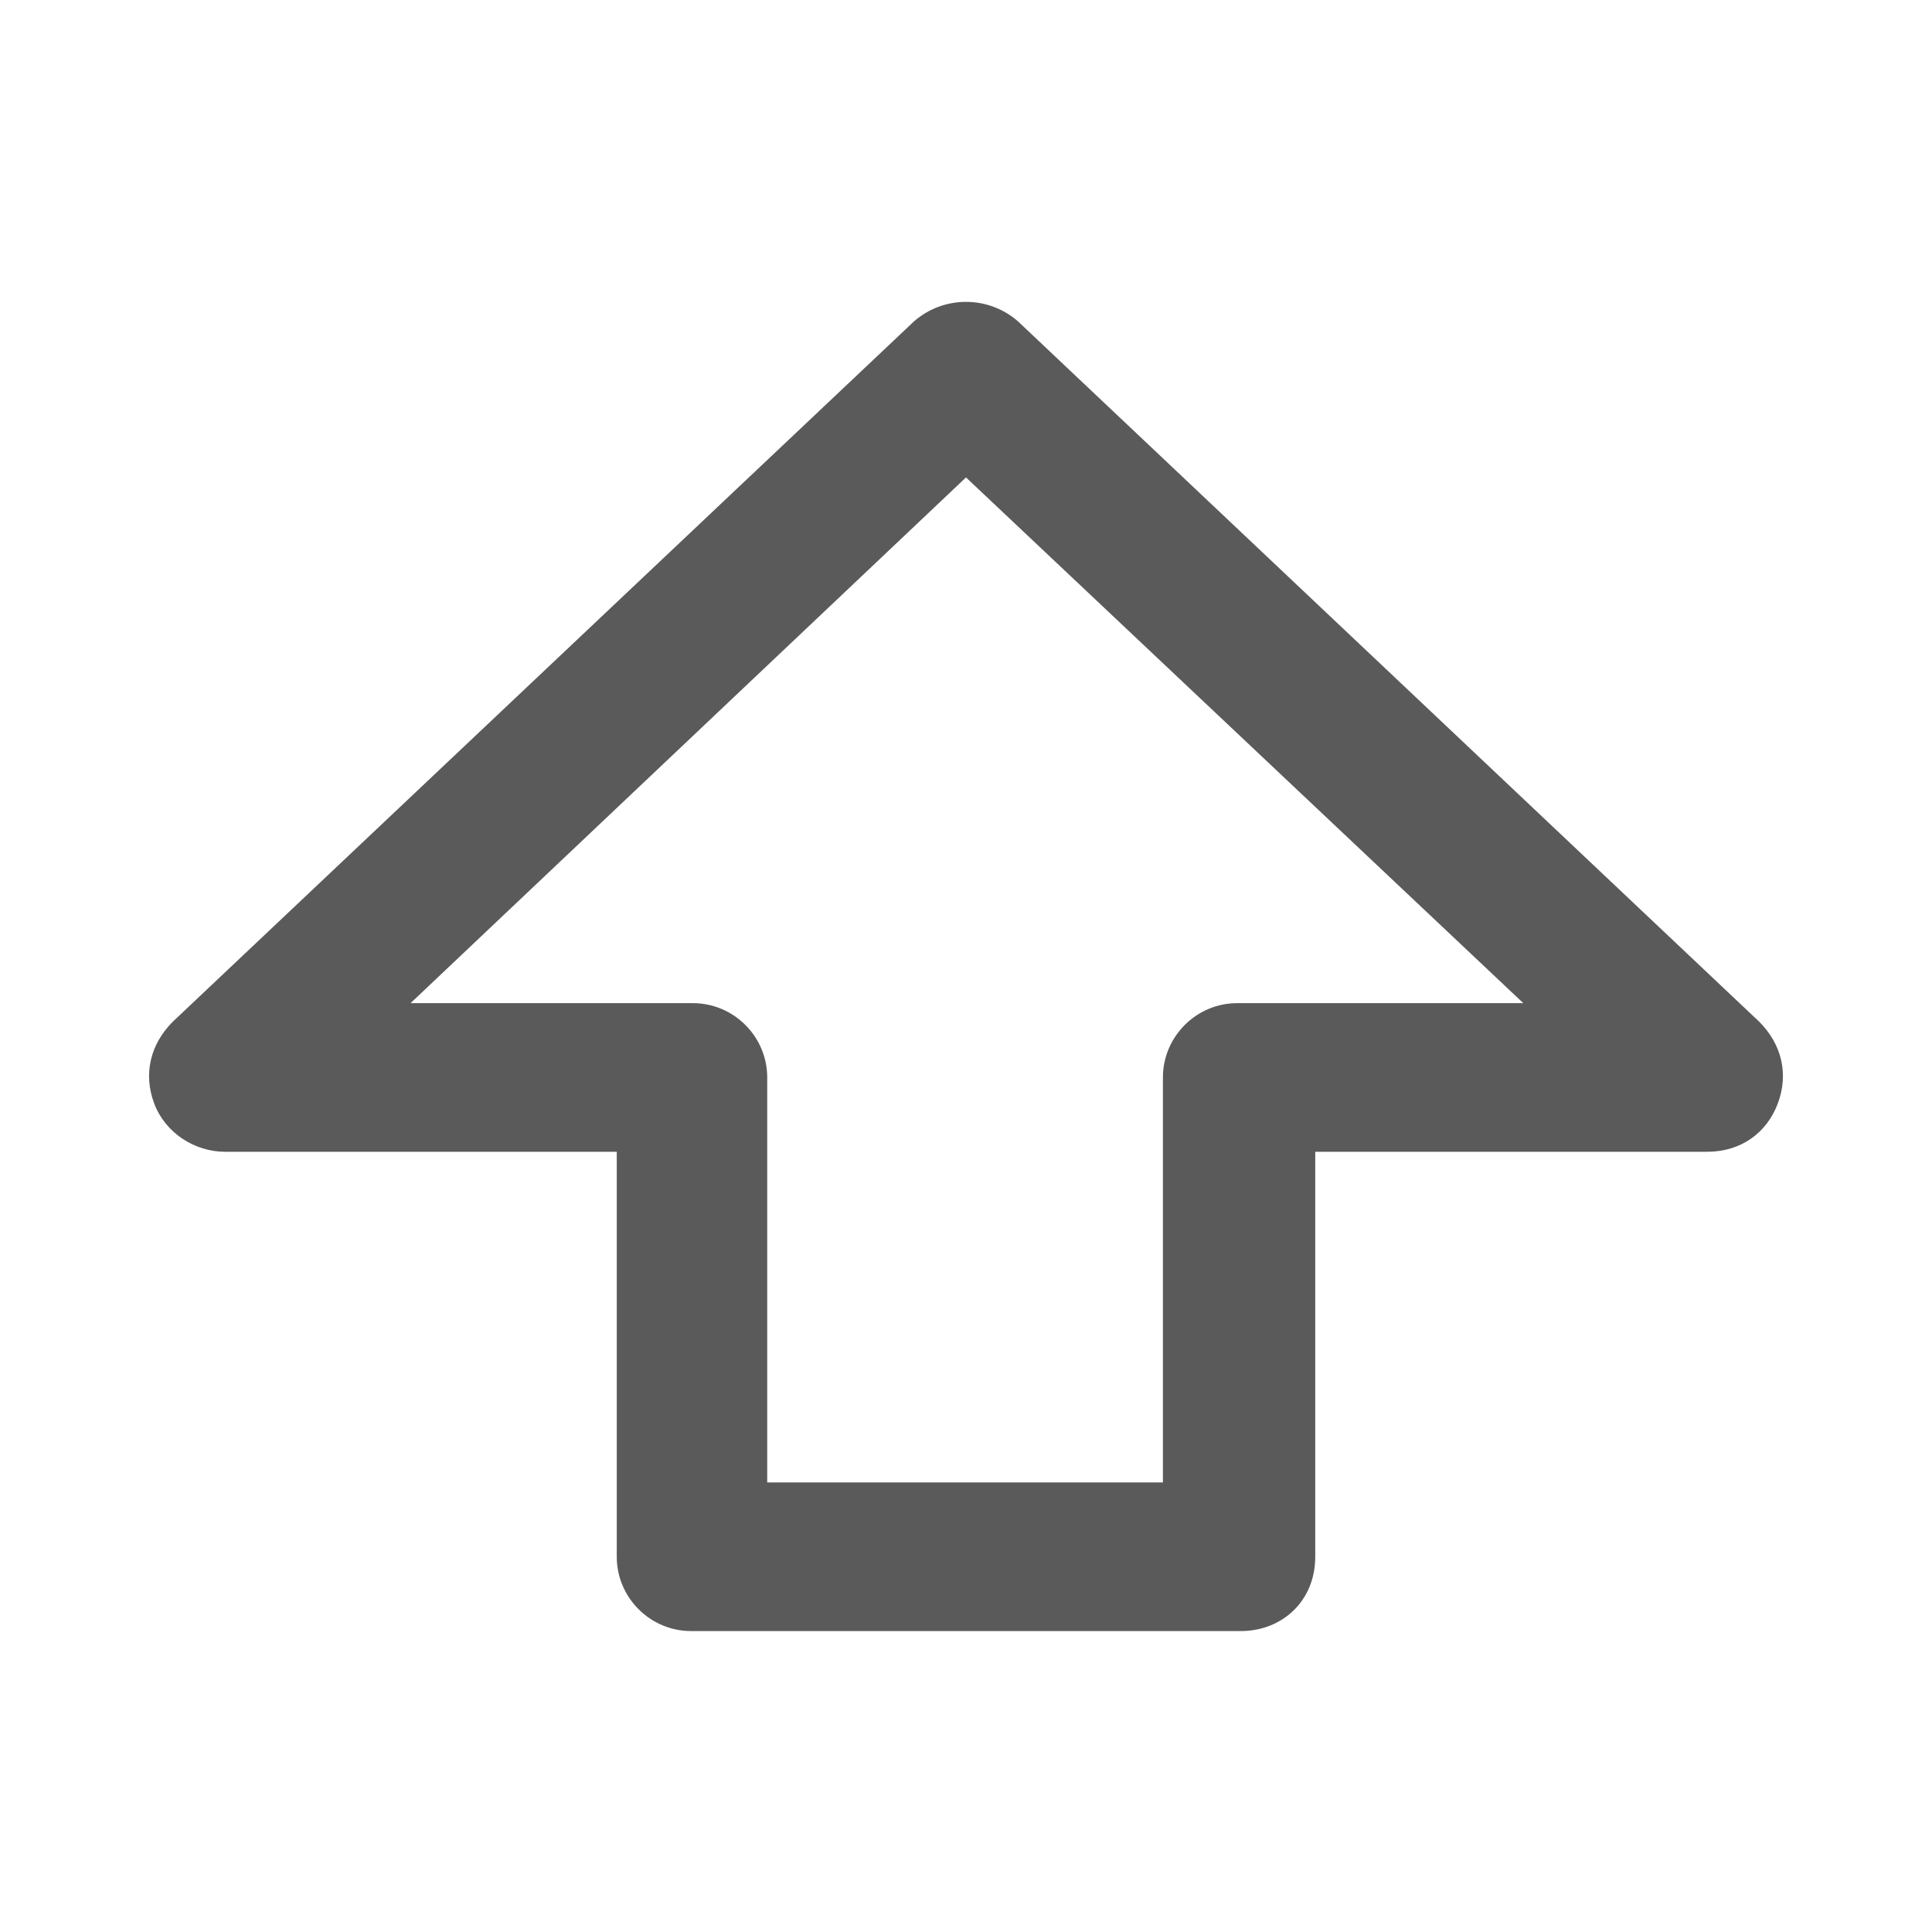 <?xml version="1.0" encoding="utf-8"?>
<!-- Generator: Adobe Illustrator 27.0.0, SVG Export Plug-In . SVG Version: 6.00 Build 0)  -->
<svg version="1.1" id="图层_1" xmlns="http://www.w3.org/2000/svg" xmlns:xlink="http://www.w3.org/1999/xlink" x="0px" y="0px"
	 viewBox="0 0 104 104" style="enable-background:new 0 0 104 104;" xml:space="preserve">
<style type="text/css">
	.st0{fill:#5A5A5A;}
</style>
<path class="st0" d="M66.8,87.8H37.2c-2.2,0-4-1.8-4-4V62H12.1c-1.6,0-3.2-1-3.8-2.6s-0.2-3.2,1-4.4l39.9-37.7c1.6-1.4,4-1.4,5.6,0
	L94.7,55c1.2,1.2,1.6,2.8,1,4.4s-2,2.6-3.8,2.6H70.8v21.8C70.8,86.2,69,87.8,66.8,87.8z M41.2,79.8h21.4V58c0-2.2,1.8-4,4-4h15.4
	L52,25.7L22.1,54h15.2c2.2,0,4,1.8,4,4V79.8z"/>
</svg>
